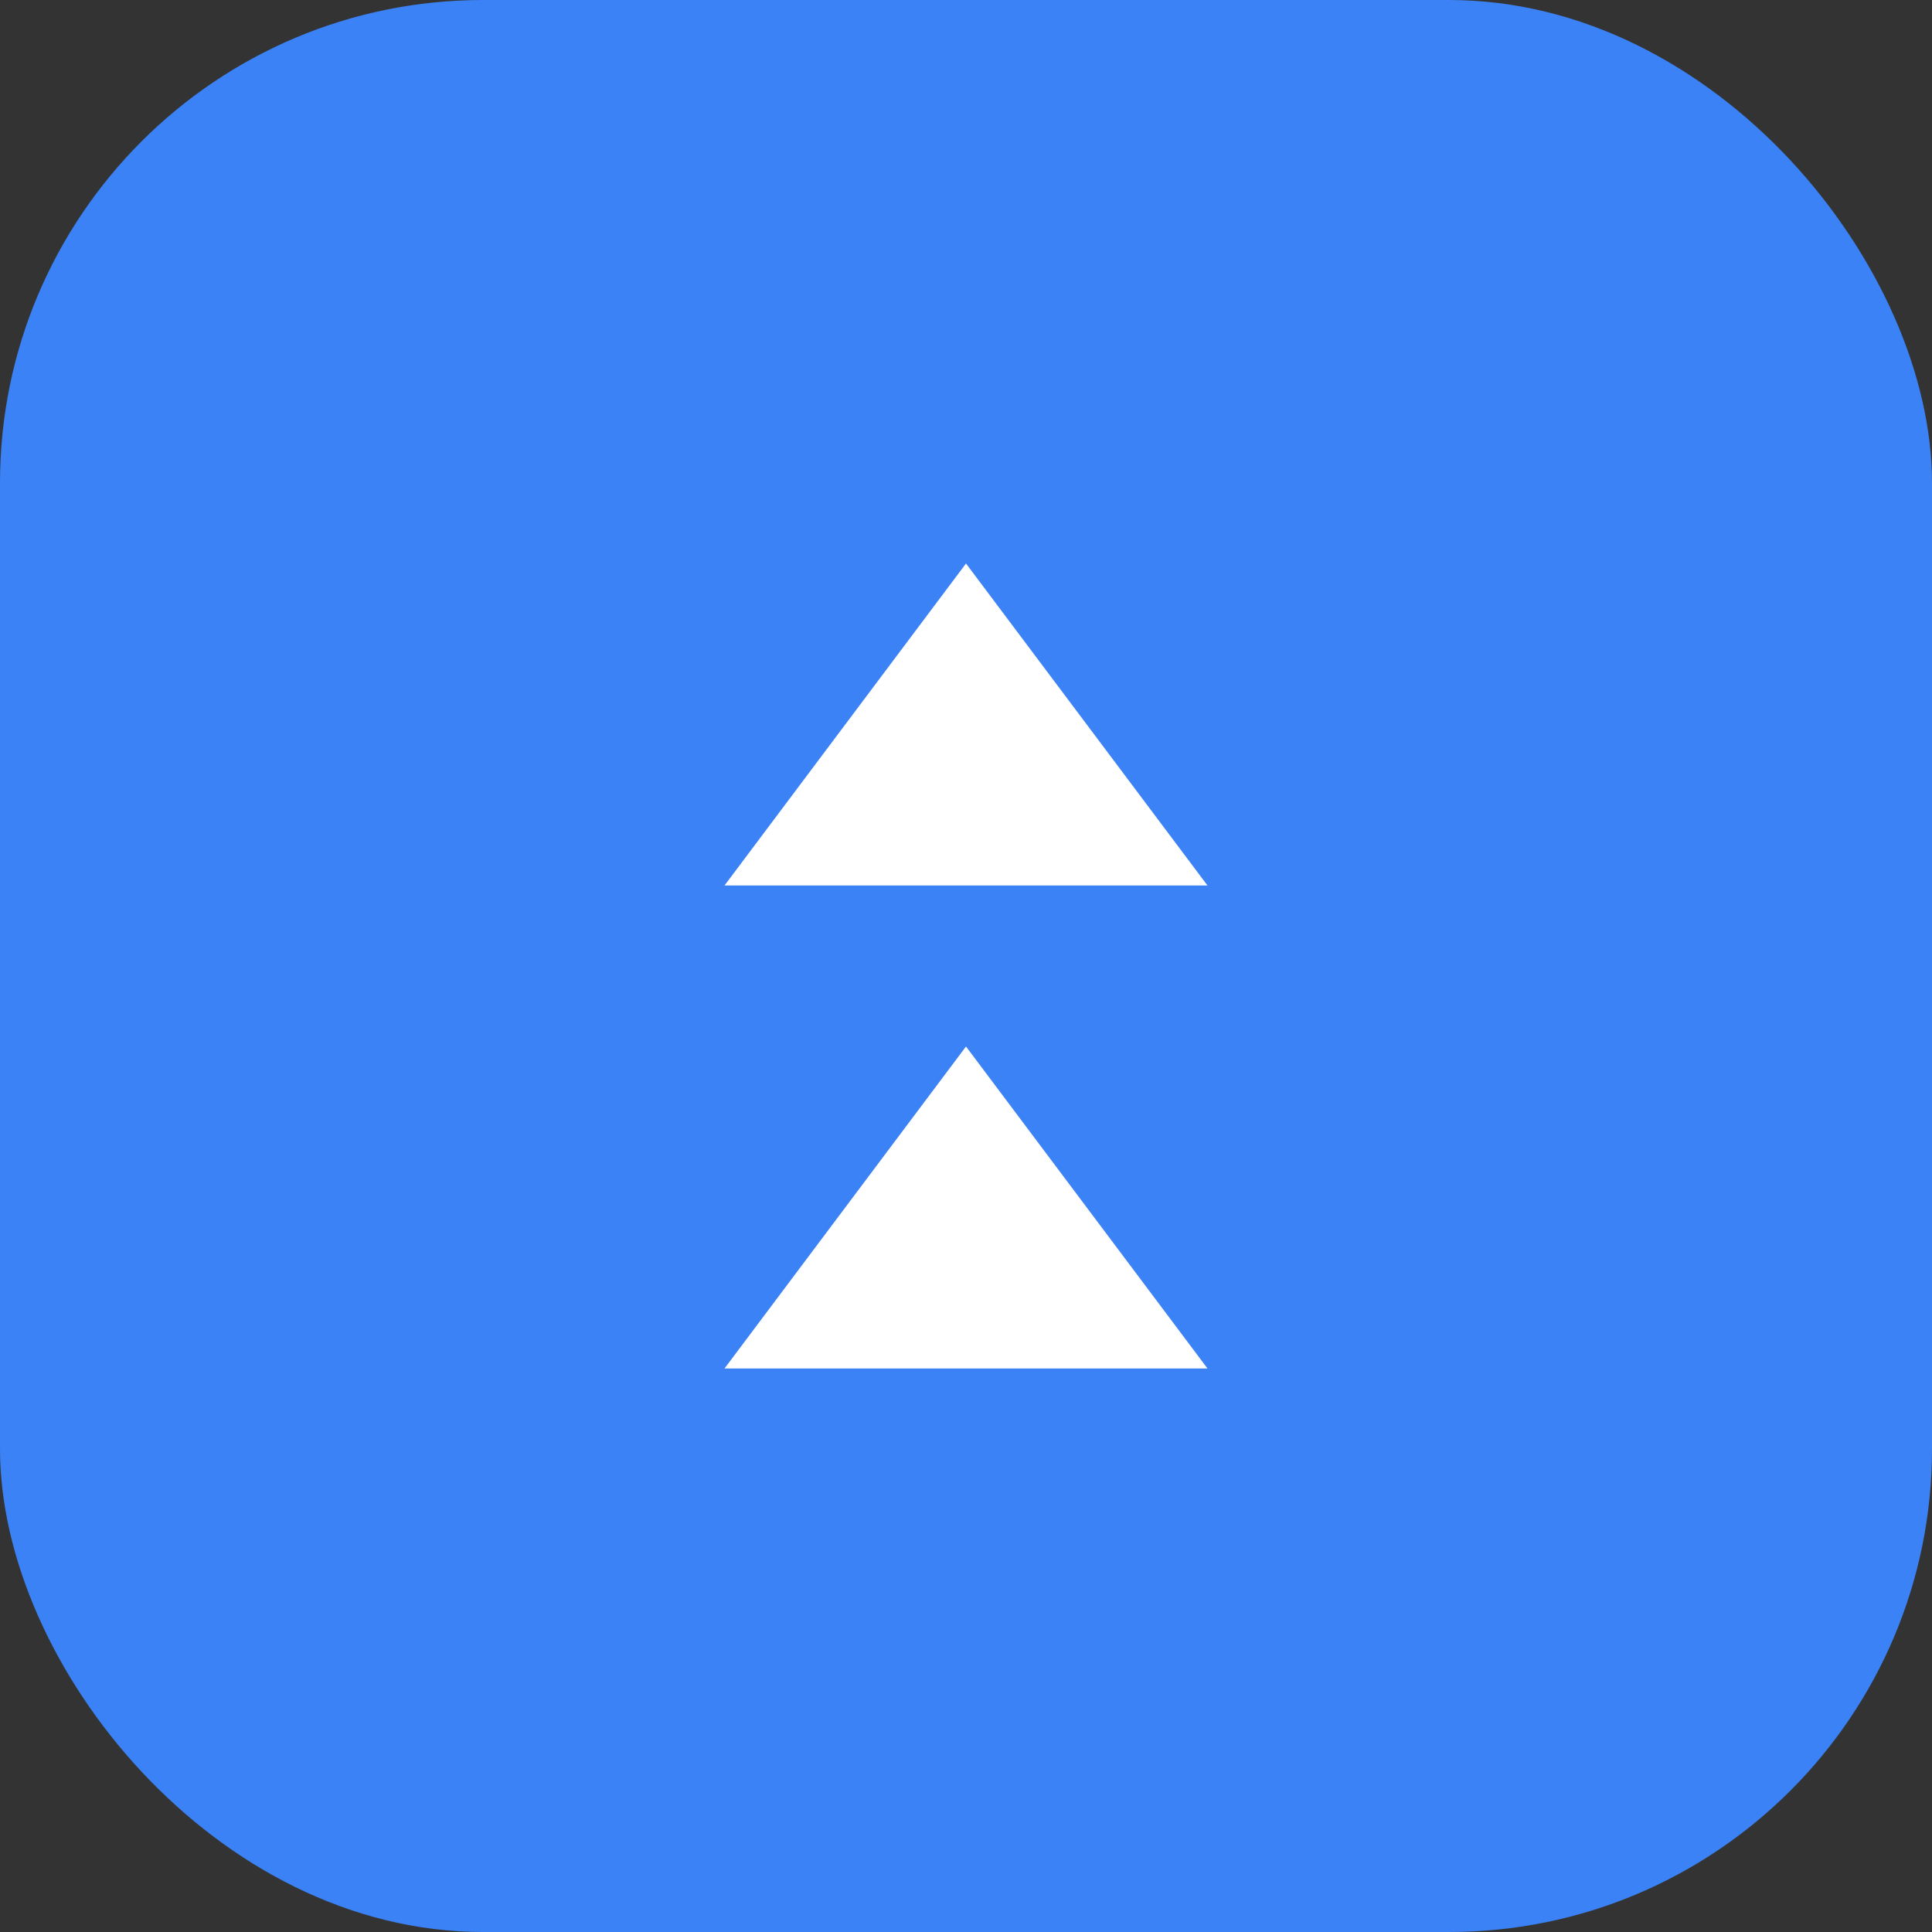 <?xml version="1.0" encoding="UTF-8"?>
<svg width="192" height="192" viewBox="0 0 192 192" fill="none" xmlns="http://www.w3.org/2000/svg">
  <rect x="0" y="0" width="192" height="192" fill="#333333" stroke="none"/>
  <rect width="192" height="192" rx="48" fill="#3B82F6"/>
  <path d="M96 56L120 88H72L96 56Z" fill="white"/>
  <path d="M72 136L96 104L120 136H72Z" fill="white"/>
</svg>
